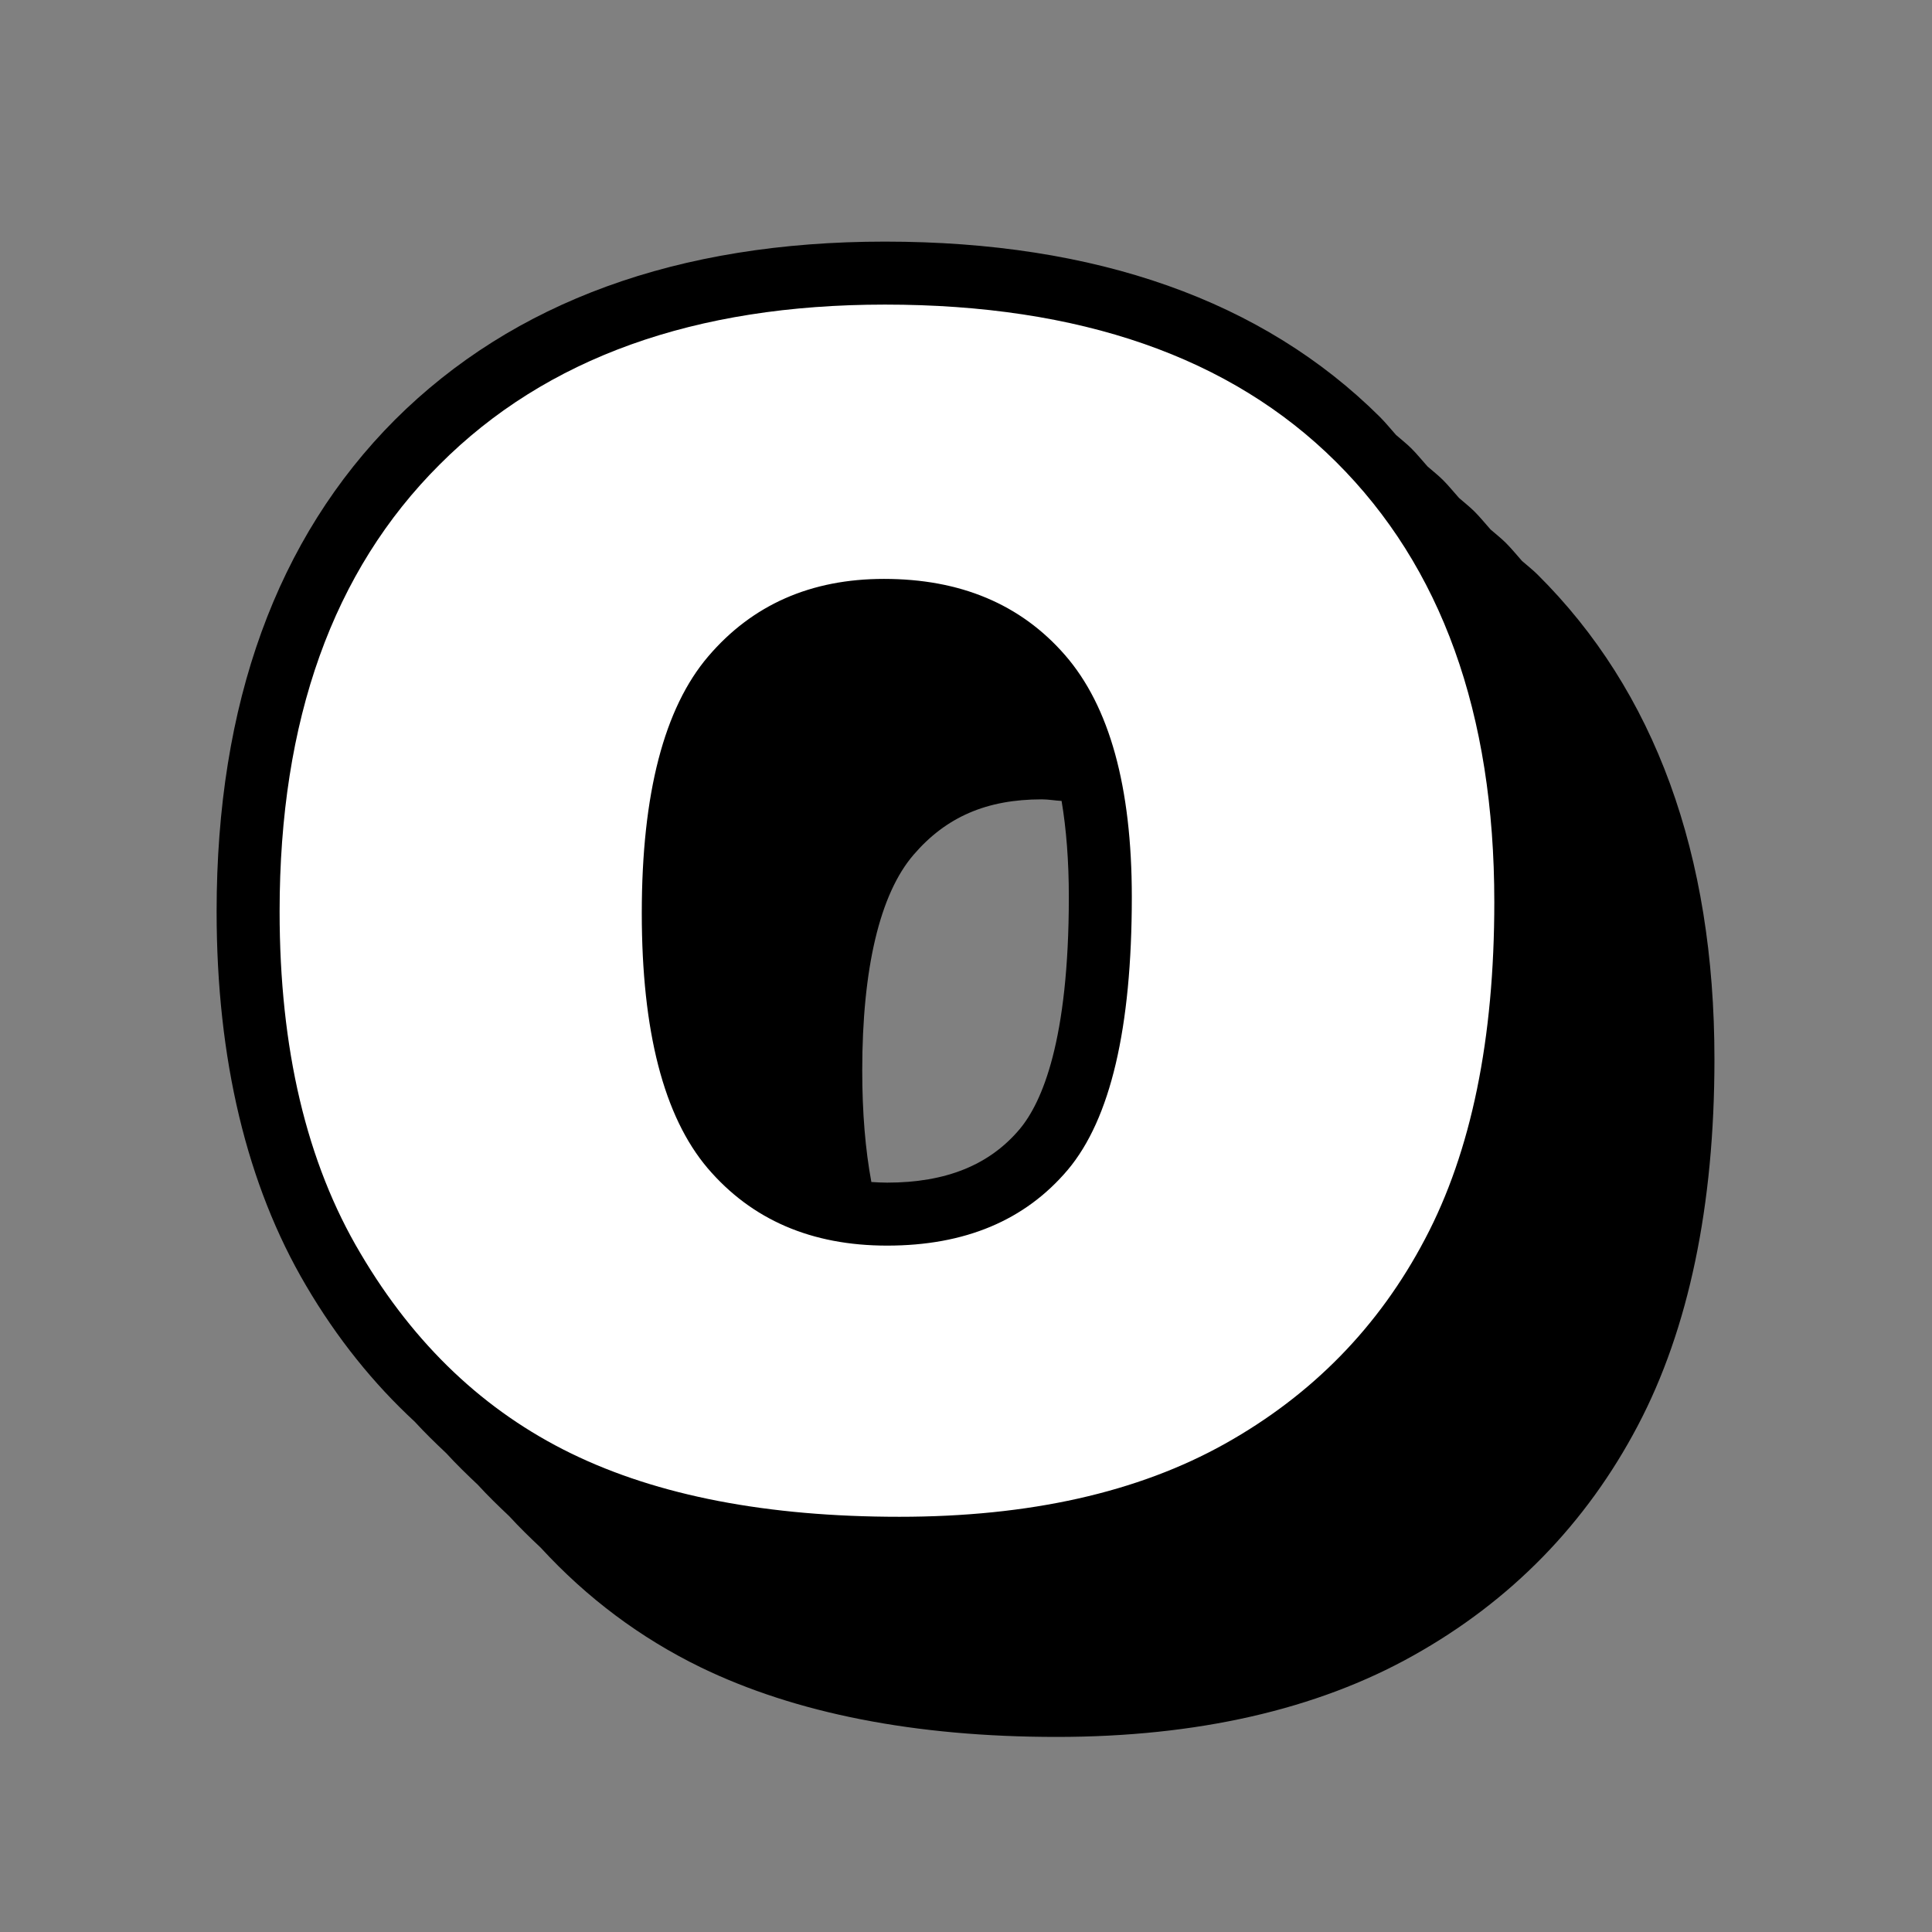 <svg xmlns="http://www.w3.org/2000/svg" xmlns:xlink="http://www.w3.org/1999/xlink" width="1080" zoomAndPan="magnify" viewBox="0 0 810 810" height="1080" preserveAspectRatio="xMidYMid meet" version="1.0"><rect x="0" y="0" width="810" height="810" fill="#808080" stroke="none"/><defs><clipPath id="1bfcc1b5fc"><path d="M 90.816 101 L 719 101 L 719 729 L 90.816 729 Z M 90.816 101 " clip-rule="nonzero"/></clipPath></defs><g clip-path="url(#1bfcc1b5fc)"><path fill="#000000" d="M 644.586 240.859 C 642.605 238.879 640.227 237.031 638.113 235.184 C 635.871 232.672 633.758 230.031 631.379 227.656 C 629.398 225.676 627.023 223.828 624.91 221.977 C 622.668 219.469 620.555 216.828 618.176 214.453 C 616.195 212.473 613.82 210.621 611.707 208.773 C 609.461 206.266 607.352 203.625 604.973 201.25 C 602.992 199.27 600.617 197.418 598.504 195.57 C 596.258 193.062 594.145 190.422 591.77 188.043 C 589.789 186.062 587.41 184.215 585.301 182.367 C 583.055 179.859 580.941 177.219 578.566 174.84 C 529.449 125.988 459.598 101.297 371.004 101.297 C 284.254 101.297 215.199 126.516 165.551 176.027 C 116.035 225.676 90.816 294.996 90.816 382.141 C 90.816 444.066 103.492 496.883 128.316 539 C 141.258 561.051 156.574 580.066 173.871 596.043 C 178.094 600.664 182.586 605.02 187.074 609.246 C 191.297 613.867 195.789 618.223 200.277 622.449 C 204.504 627.07 208.992 631.426 213.48 635.652 C 217.707 640.273 222.195 644.633 226.684 648.855 C 246.094 669.984 268.539 686.75 293.762 699.031 C 333.504 718.309 383.676 728.211 442.961 728.211 C 501.852 728.211 552.156 716.723 592.43 694.145 C 633.359 671.305 665.051 638.82 686.703 597.625 C 707.961 557.223 718.789 505.594 718.789 444.066 C 718.789 358.109 693.836 289.715 644.586 240.859 Z M 448.113 376.066 C 448.113 436.277 436.891 462.156 427.516 473.379 C 414.84 488.43 396.617 495.824 371.926 495.824 C 369.684 495.824 367.438 495.691 365.324 495.562 C 362.816 482.094 361.496 466.512 361.496 448.82 C 361.496 406.039 368.891 374.746 383.016 358.375 C 396.617 342.527 413.648 335.133 436.758 335.133 C 439.66 335.133 442.301 335.664 445.074 335.793 C 447.055 347.547 448.113 361.016 448.113 376.066 Z M 448.113 376.066 " fill-opacity="1" fill-rule="nonzero"/></g><path fill="#ffffff" d="M 117.227 382.141 C 117.227 301.859 139.539 239.406 184.301 194.777 C 228.93 150.02 291.25 127.703 371.004 127.703 C 452.734 127.703 515.848 149.621 560.082 193.59 C 604.312 237.559 626.496 298.957 626.496 378.18 C 626.496 435.617 616.855 482.754 597.445 519.461 C 578.168 556.164 550.176 584.816 513.602 605.285 C 477.027 625.75 431.477 635.918 377.074 635.918 C 321.621 635.918 275.805 627.07 239.492 609.379 C 203.184 591.684 173.738 563.824 151.16 525.531 C 128.449 487.375 117.227 439.578 117.227 382.141 Z M 269.07 382.801 C 269.07 432.445 278.312 468.098 296.664 489.75 C 315.148 511.406 340.238 522.23 371.926 522.23 C 404.539 522.23 429.758 511.668 447.715 490.41 C 465.543 469.152 474.52 431.125 474.52 376.066 C 474.52 329.852 465.145 296.051 446.527 274.66 C 427.91 253.27 402.559 242.707 370.605 242.707 C 339.973 242.707 315.414 253.535 296.93 275.191 C 278.445 296.844 269.07 332.758 269.07 382.801 Z M 269.07 382.801 " fill-opacity="1" fill-rule="nonzero"/></svg>